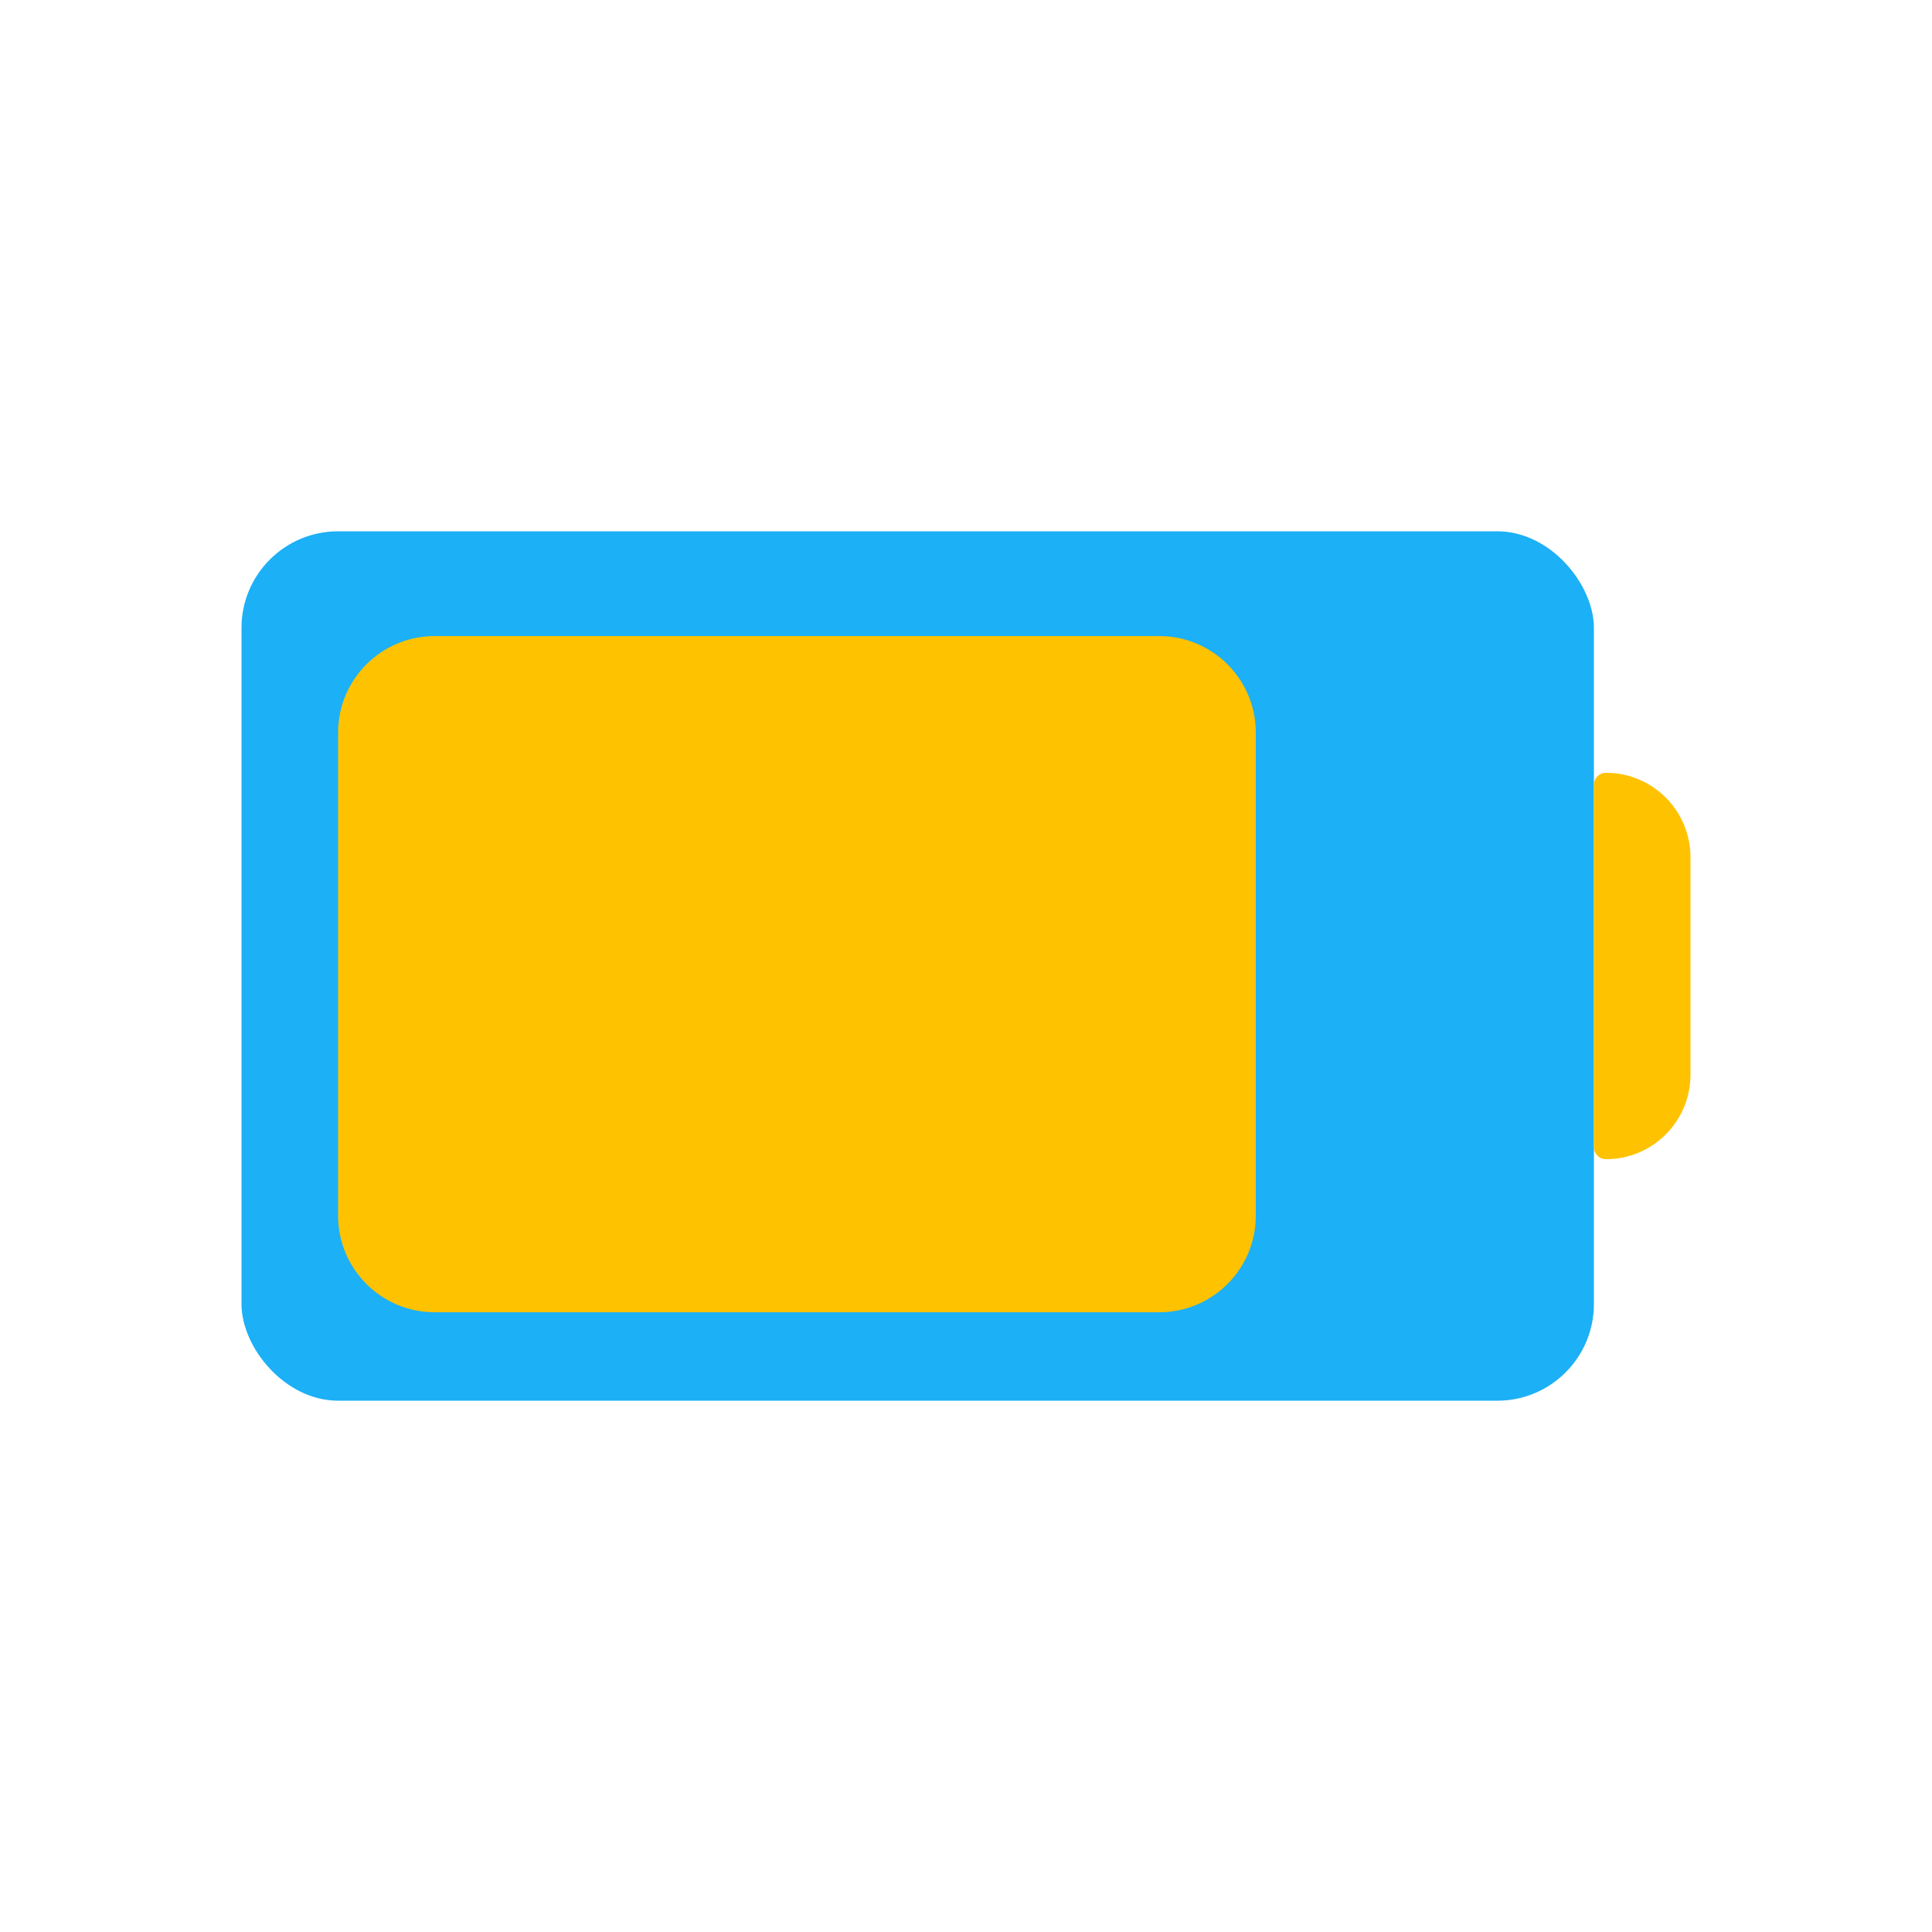 <svg viewBox="0 0 80 80" fill="none">
  <rect x="10" y="22" width="56" height="36" rx="4" fill="#1CB0F6" class="fill-blue" />
  <path d="M66 32.5C66 32.224 66.224 32 66.5 32C68.433 32 70 33.567 70 35.5V44.5C70 46.433 68.433 48 66.5 48C66.224 48 66 47.776 66 47.5V32.5Z" fill="#FFC200" class="fill-yellow" />
  <path fill-rule="evenodd" clip-rule="evenodd" d="M50 30.338C50 29.233 49.105 28.338 48 28.338L18 28.338C16.895 28.338 16 29.233 16 30.338L16 50.338C16 51.443 16.895 52.338 18 52.338H48C49.105 52.338 50 51.443 50 50.338V49V31V30.338Z" fill="#FFC200" class="fill-yellow" />
  <path d="M18 30.338L48 30.338V26.338L18 26.338V30.338ZM18 50.338L18 30.338H14L14 50.338H18ZM48 50.338H18V54.338H48V50.338ZM52 50.338V49L48 49V50.338L52 50.338ZM52 49V31H48V49L52 49ZM52 31V30.338H48V31H52ZM48 54.338C50.209 54.338 52 52.547 52 50.338L48 50.338V54.338ZM14 50.338C14 52.547 15.791 54.338 18 54.338V50.338H18H14ZM48 30.338V30.338H52C52 28.129 50.209 26.338 48 26.338V30.338ZM18 26.338C15.791 26.338 14 28.129 14 30.338H18V30.338V26.338Z" fill="#FFC200" class="fill-yellow" />
</svg>